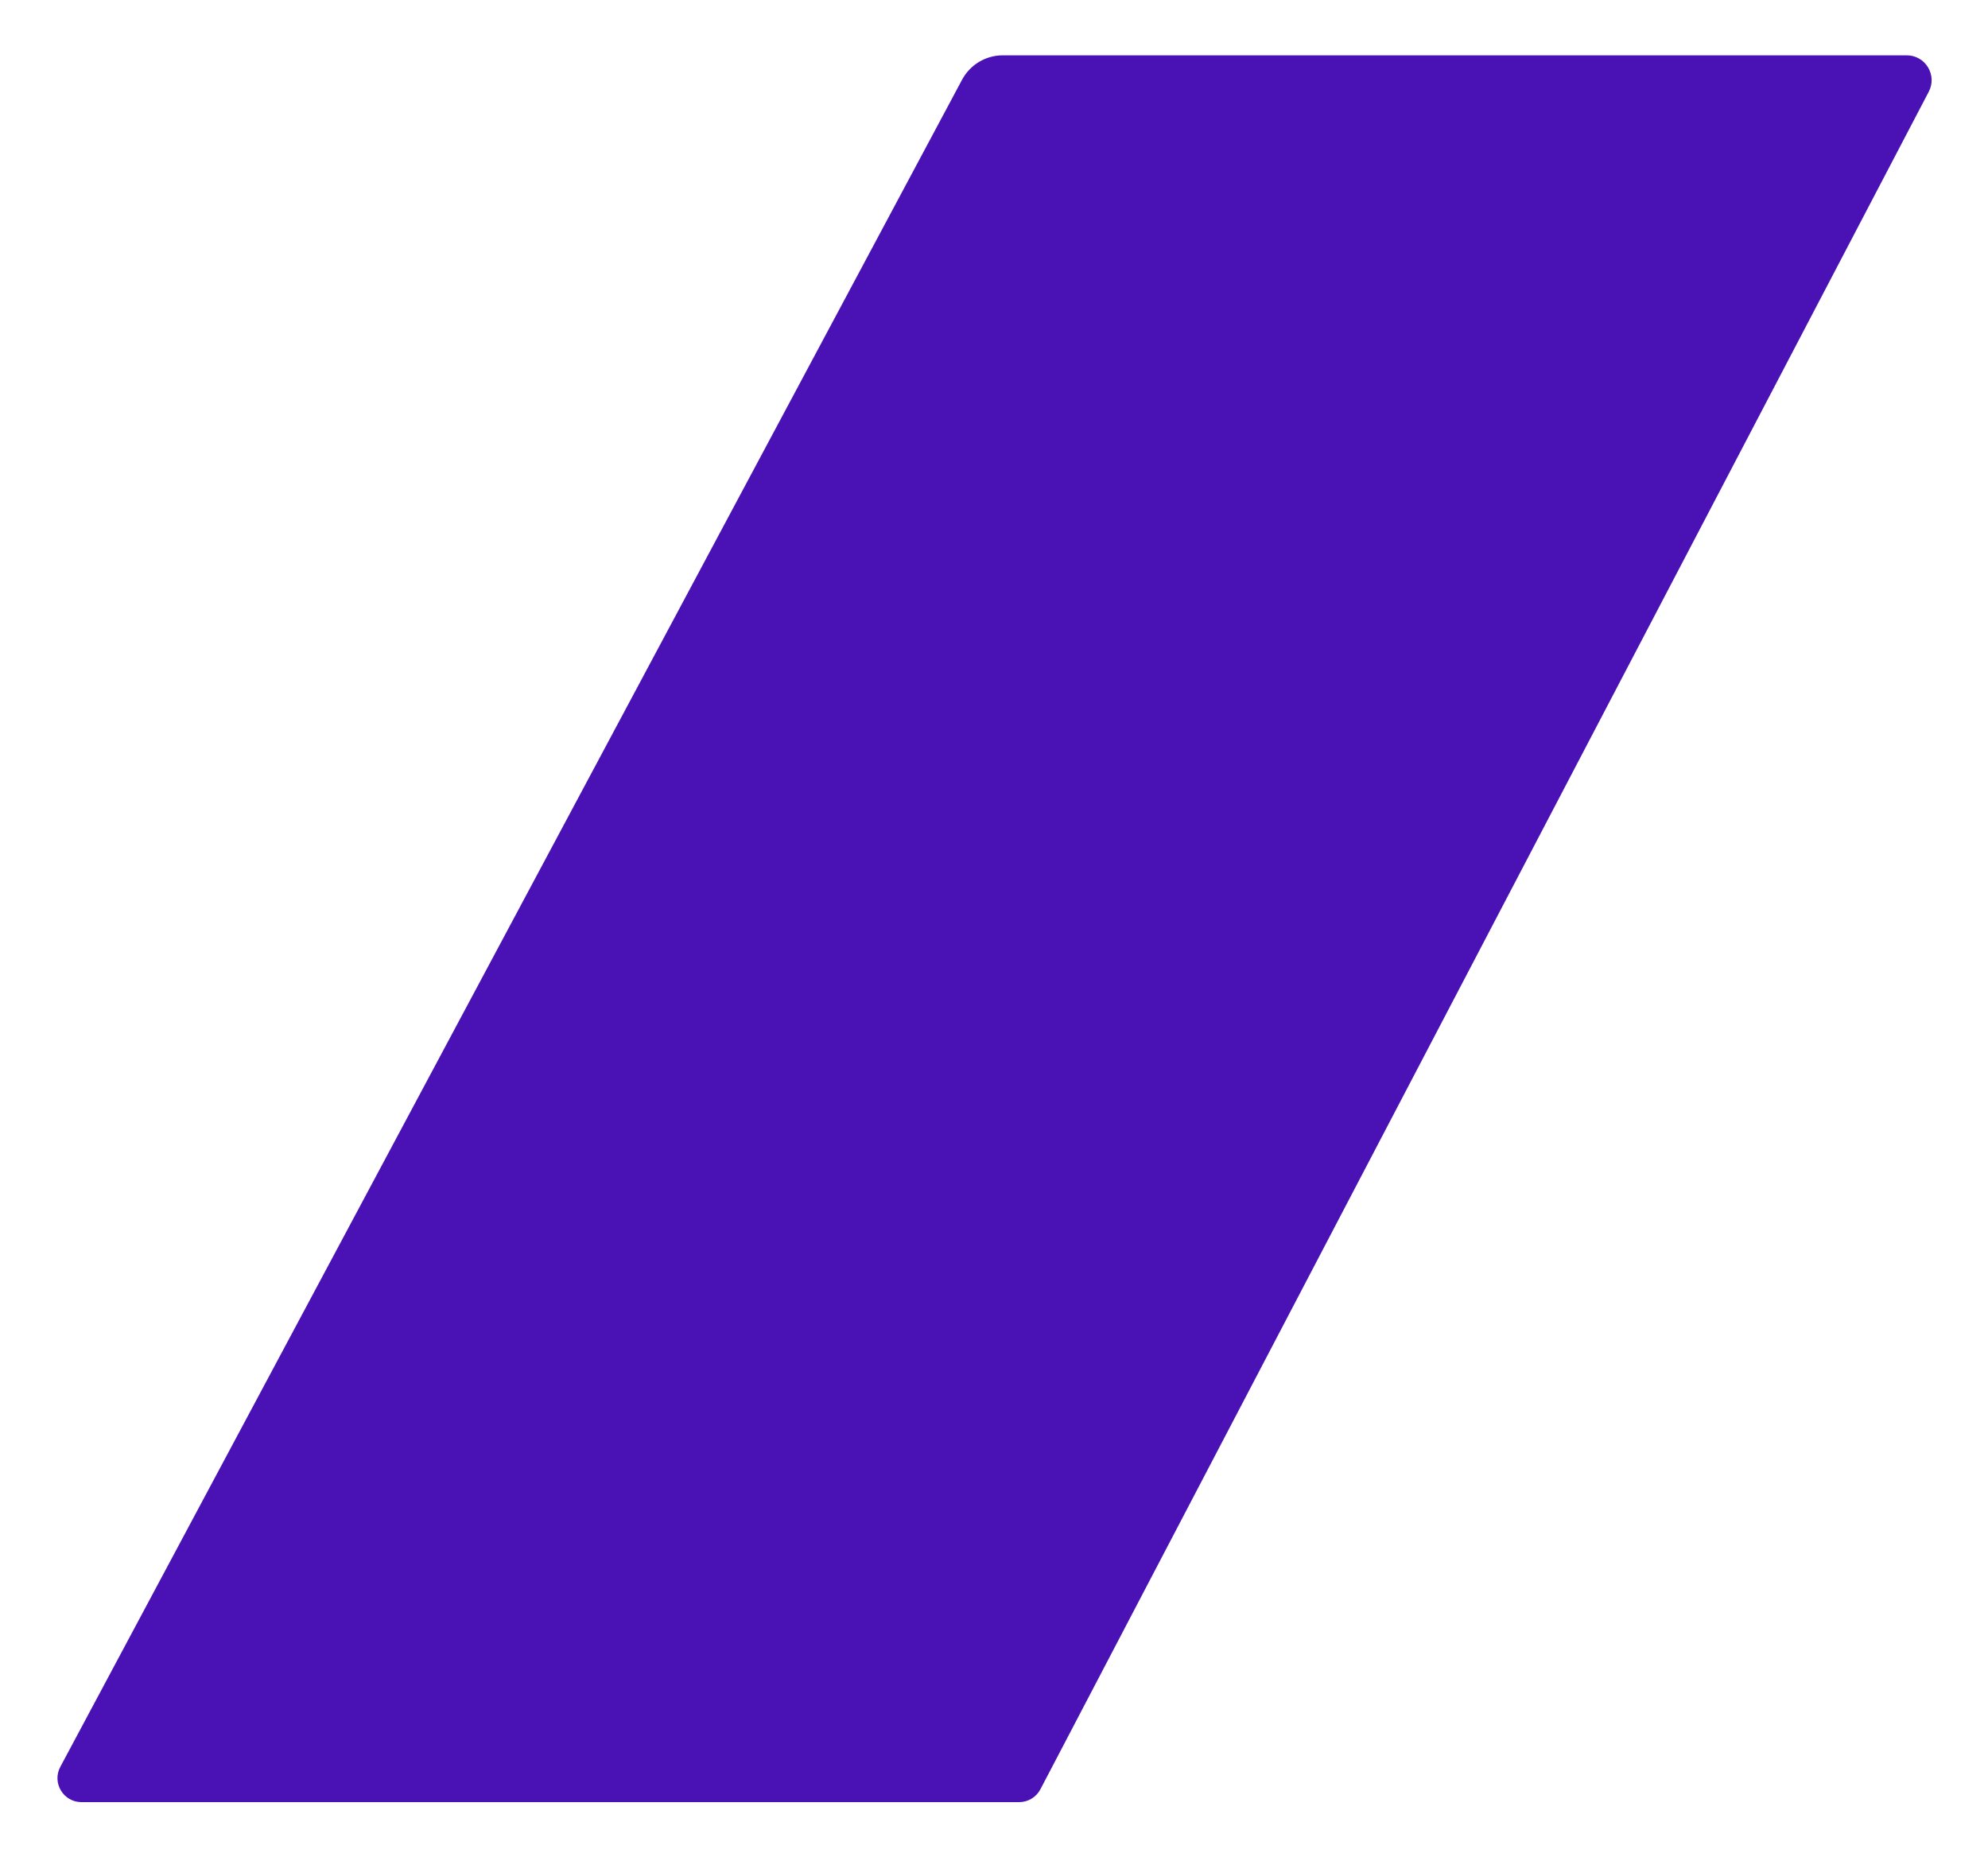 <svg width="560" height="523" viewBox="0 0 560 523" fill="none" xmlns="http://www.w3.org/2000/svg">
<g filter="url(#filter0_d_796_19)">
<path d="M530.436 6.999C535.696 6.999 539.077 12.585 536.638 17.245L286.396 495.378C285.23 497.605 282.925 499 280.412 499L16.271 499C11.168 499 7.908 493.56 10.313 489.06L264.328 13.871C266.59 9.641 270.996 7 275.793 7L530.436 6.999Z" fill="#4A11B5"/>
</g>
<defs>
<filter id="filter0_d_796_19" x="0.921" y="0.322" width="558.465" height="522.526" filterUnits="userSpaceOnUse" color-interpolation-filters="sRGB">
<feFlood flood-opacity="0" result="BackgroundImageFix"/>
<feColorMatrix in="SourceAlpha" type="matrix" values="0 0 0 0 0 0 0 0 0 0 0 0 0 0 0 0 0 0 127 0" result="hardAlpha"/>
<feOffset dx="6.677" dy="8.585"/>
<feGaussianBlur stdDeviation="7.631"/>
<feComposite in2="hardAlpha" operator="out"/>
<feColorMatrix type="matrix" values="0 0 0 0 0 0 0 0 0 0 0 0 0 0 0 0 0 0 0.15 0"/>
<feBlend mode="normal" in2="BackgroundImageFix" result="effect1_dropShadow_796_19"/>
<feBlend mode="normal" in="SourceGraphic" in2="effect1_dropShadow_796_19" result="shape"/>
</filter>
</defs>
</svg>
